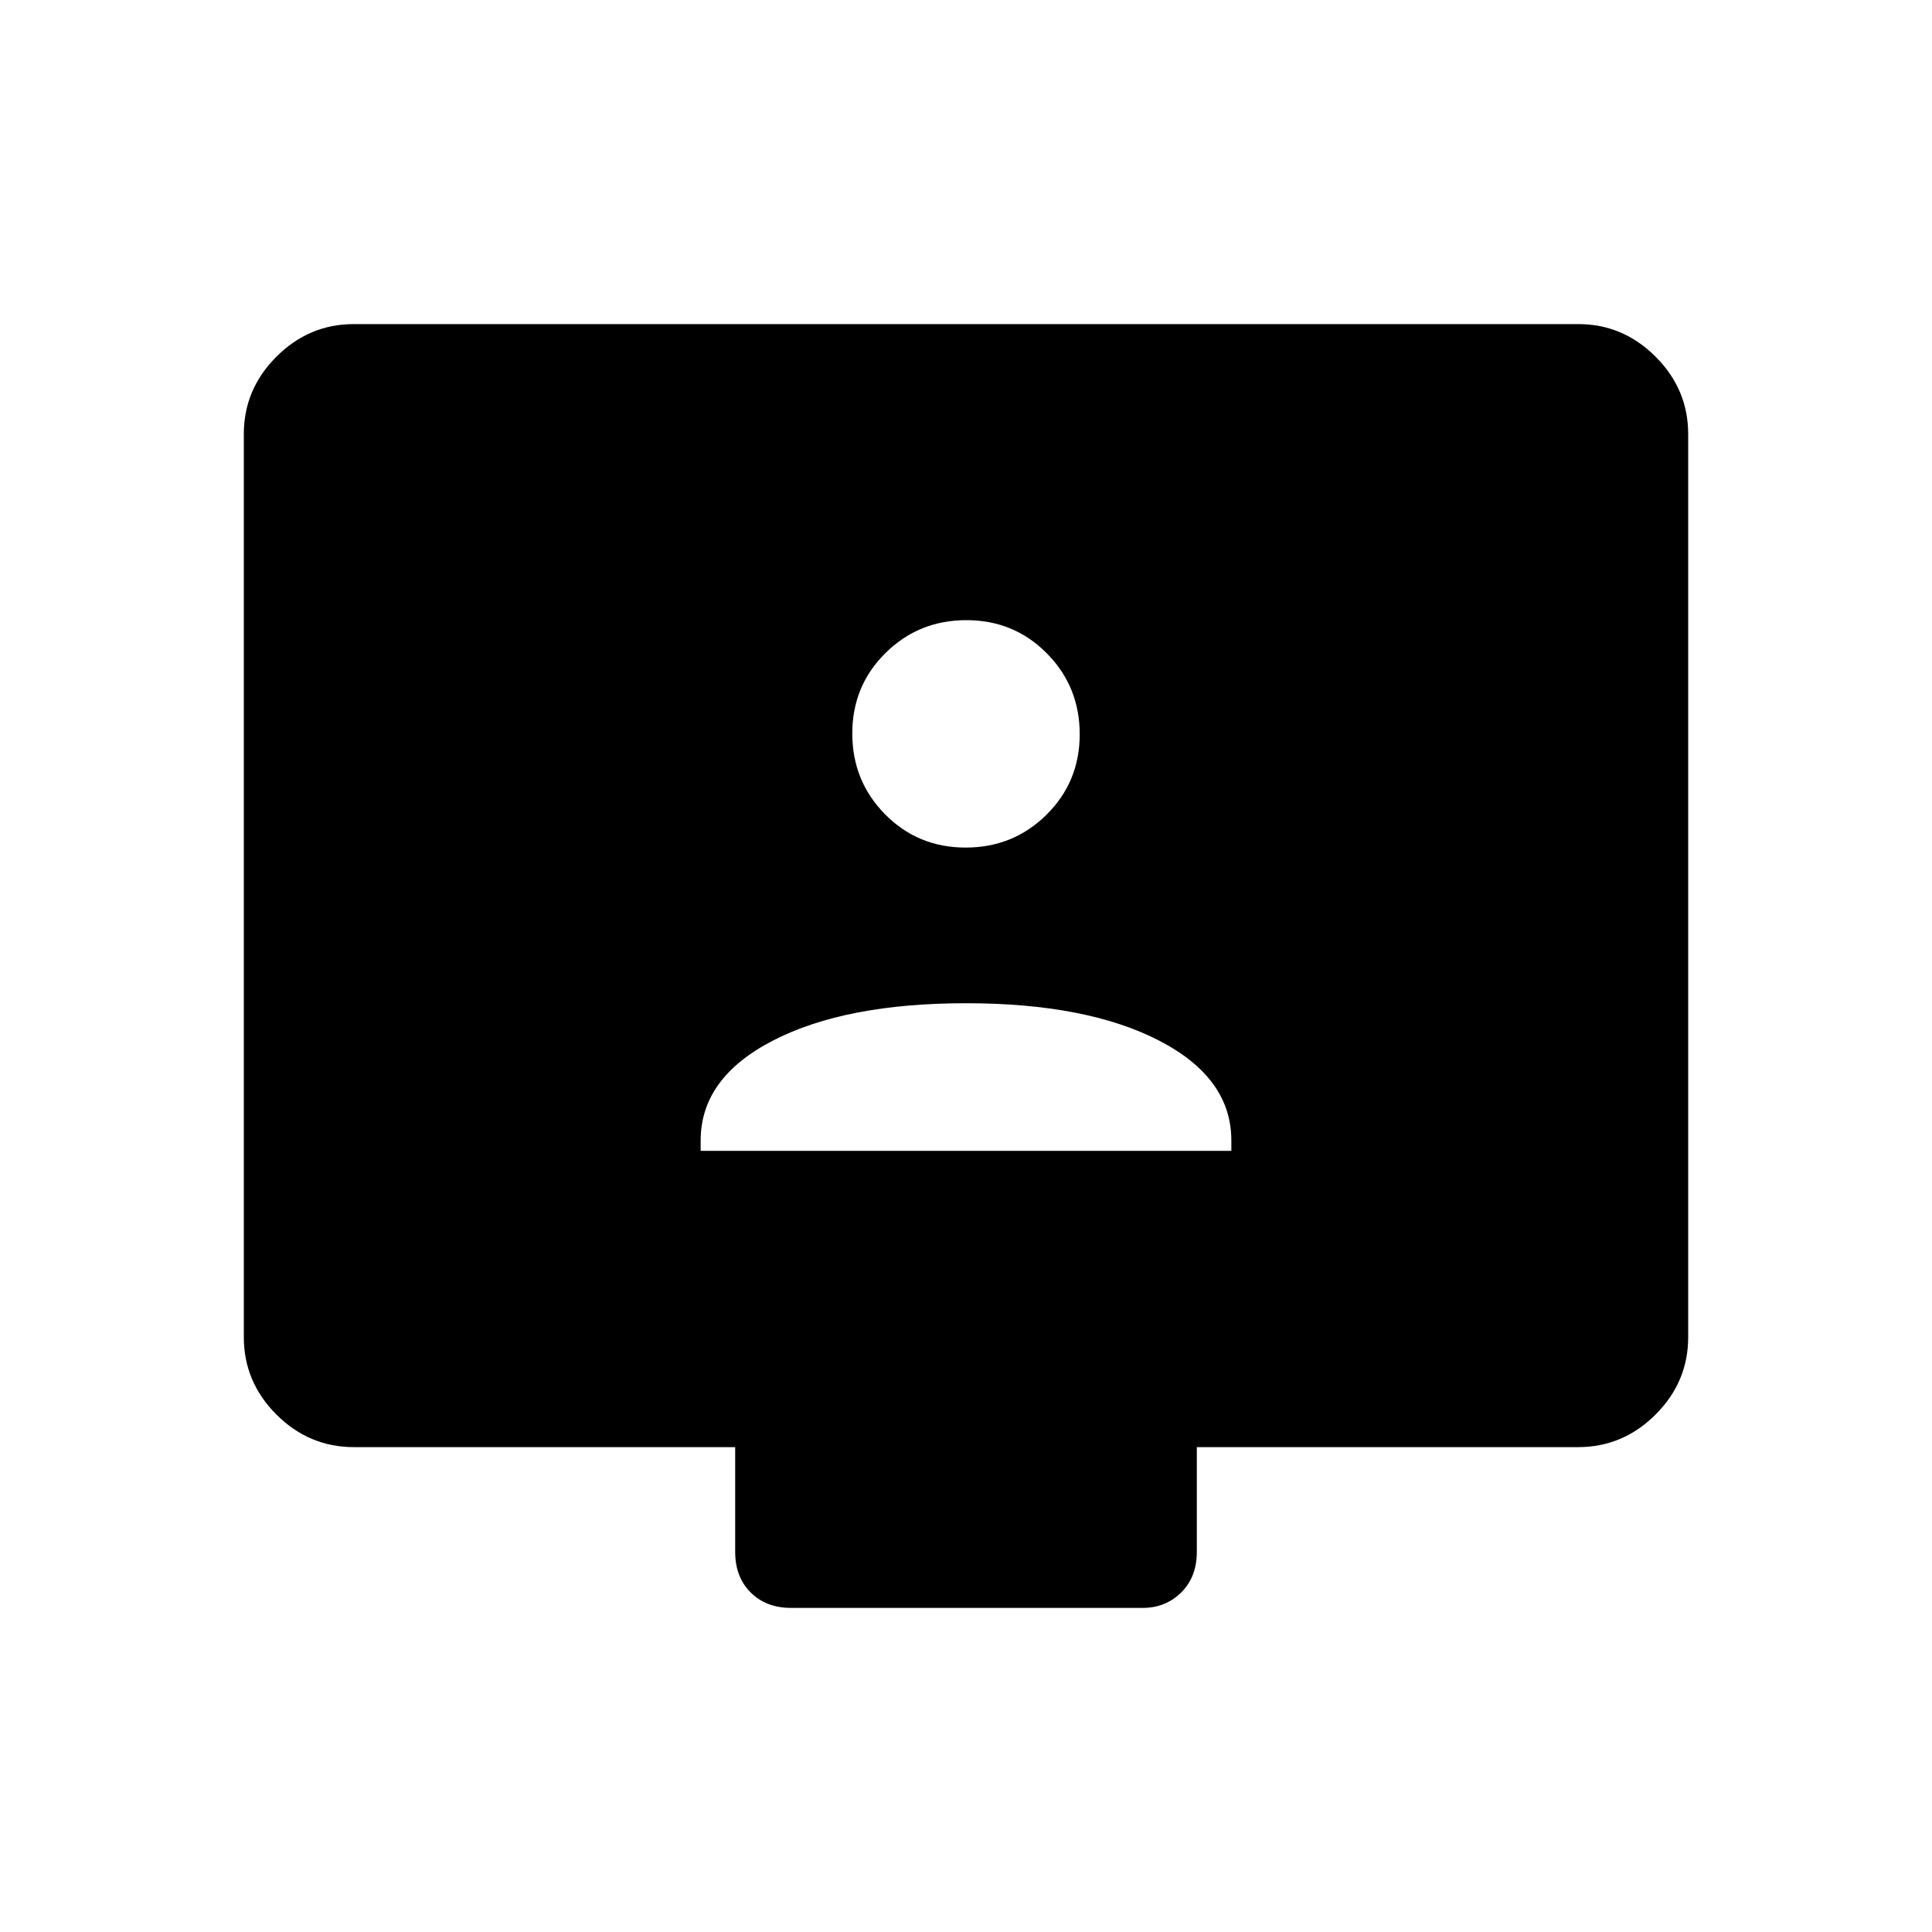 <svg xmlns="http://www.w3.org/2000/svg" height="48" viewBox="0 -960 960 960" width="48"><path d="M348.154-388.154h263.692v-5.143q0-31.126-35.961-49.665Q539.923-461.5 480-461.5t-95.885 18.538q-35.961 18.539-35.961 49.665v5.143Zm131.663-150.692q23.676 0 40.18-16.321 16.503-16.32 16.503-39.996 0-23.677-16.321-40.18-16.32-16.503-39.996-16.503-23.676 0-40.18 16.32-16.503 16.321-16.503 39.997t16.32 40.18q16.321 16.503 39.997 16.503ZM175.961-240.923q-22.411 0-38.609-16.198t-16.198-38.434v-448.774q0-22.236 16.198-38.434 16.198-16.199 38.44-16.199h608.416q22.242 0 38.44 16.199 16.198 16.198 16.198 38.434v448.774q0 22.236-16.198 38.434-16.198 16.198-38.609 16.198H594.693v52.039q0 12.48-7.75 20.163-7.749 7.683-19.212 7.683H393.154q-12.481 0-20.164-7.683-7.683-7.683-7.683-20.163v-52.039H175.961Z"/></svg>